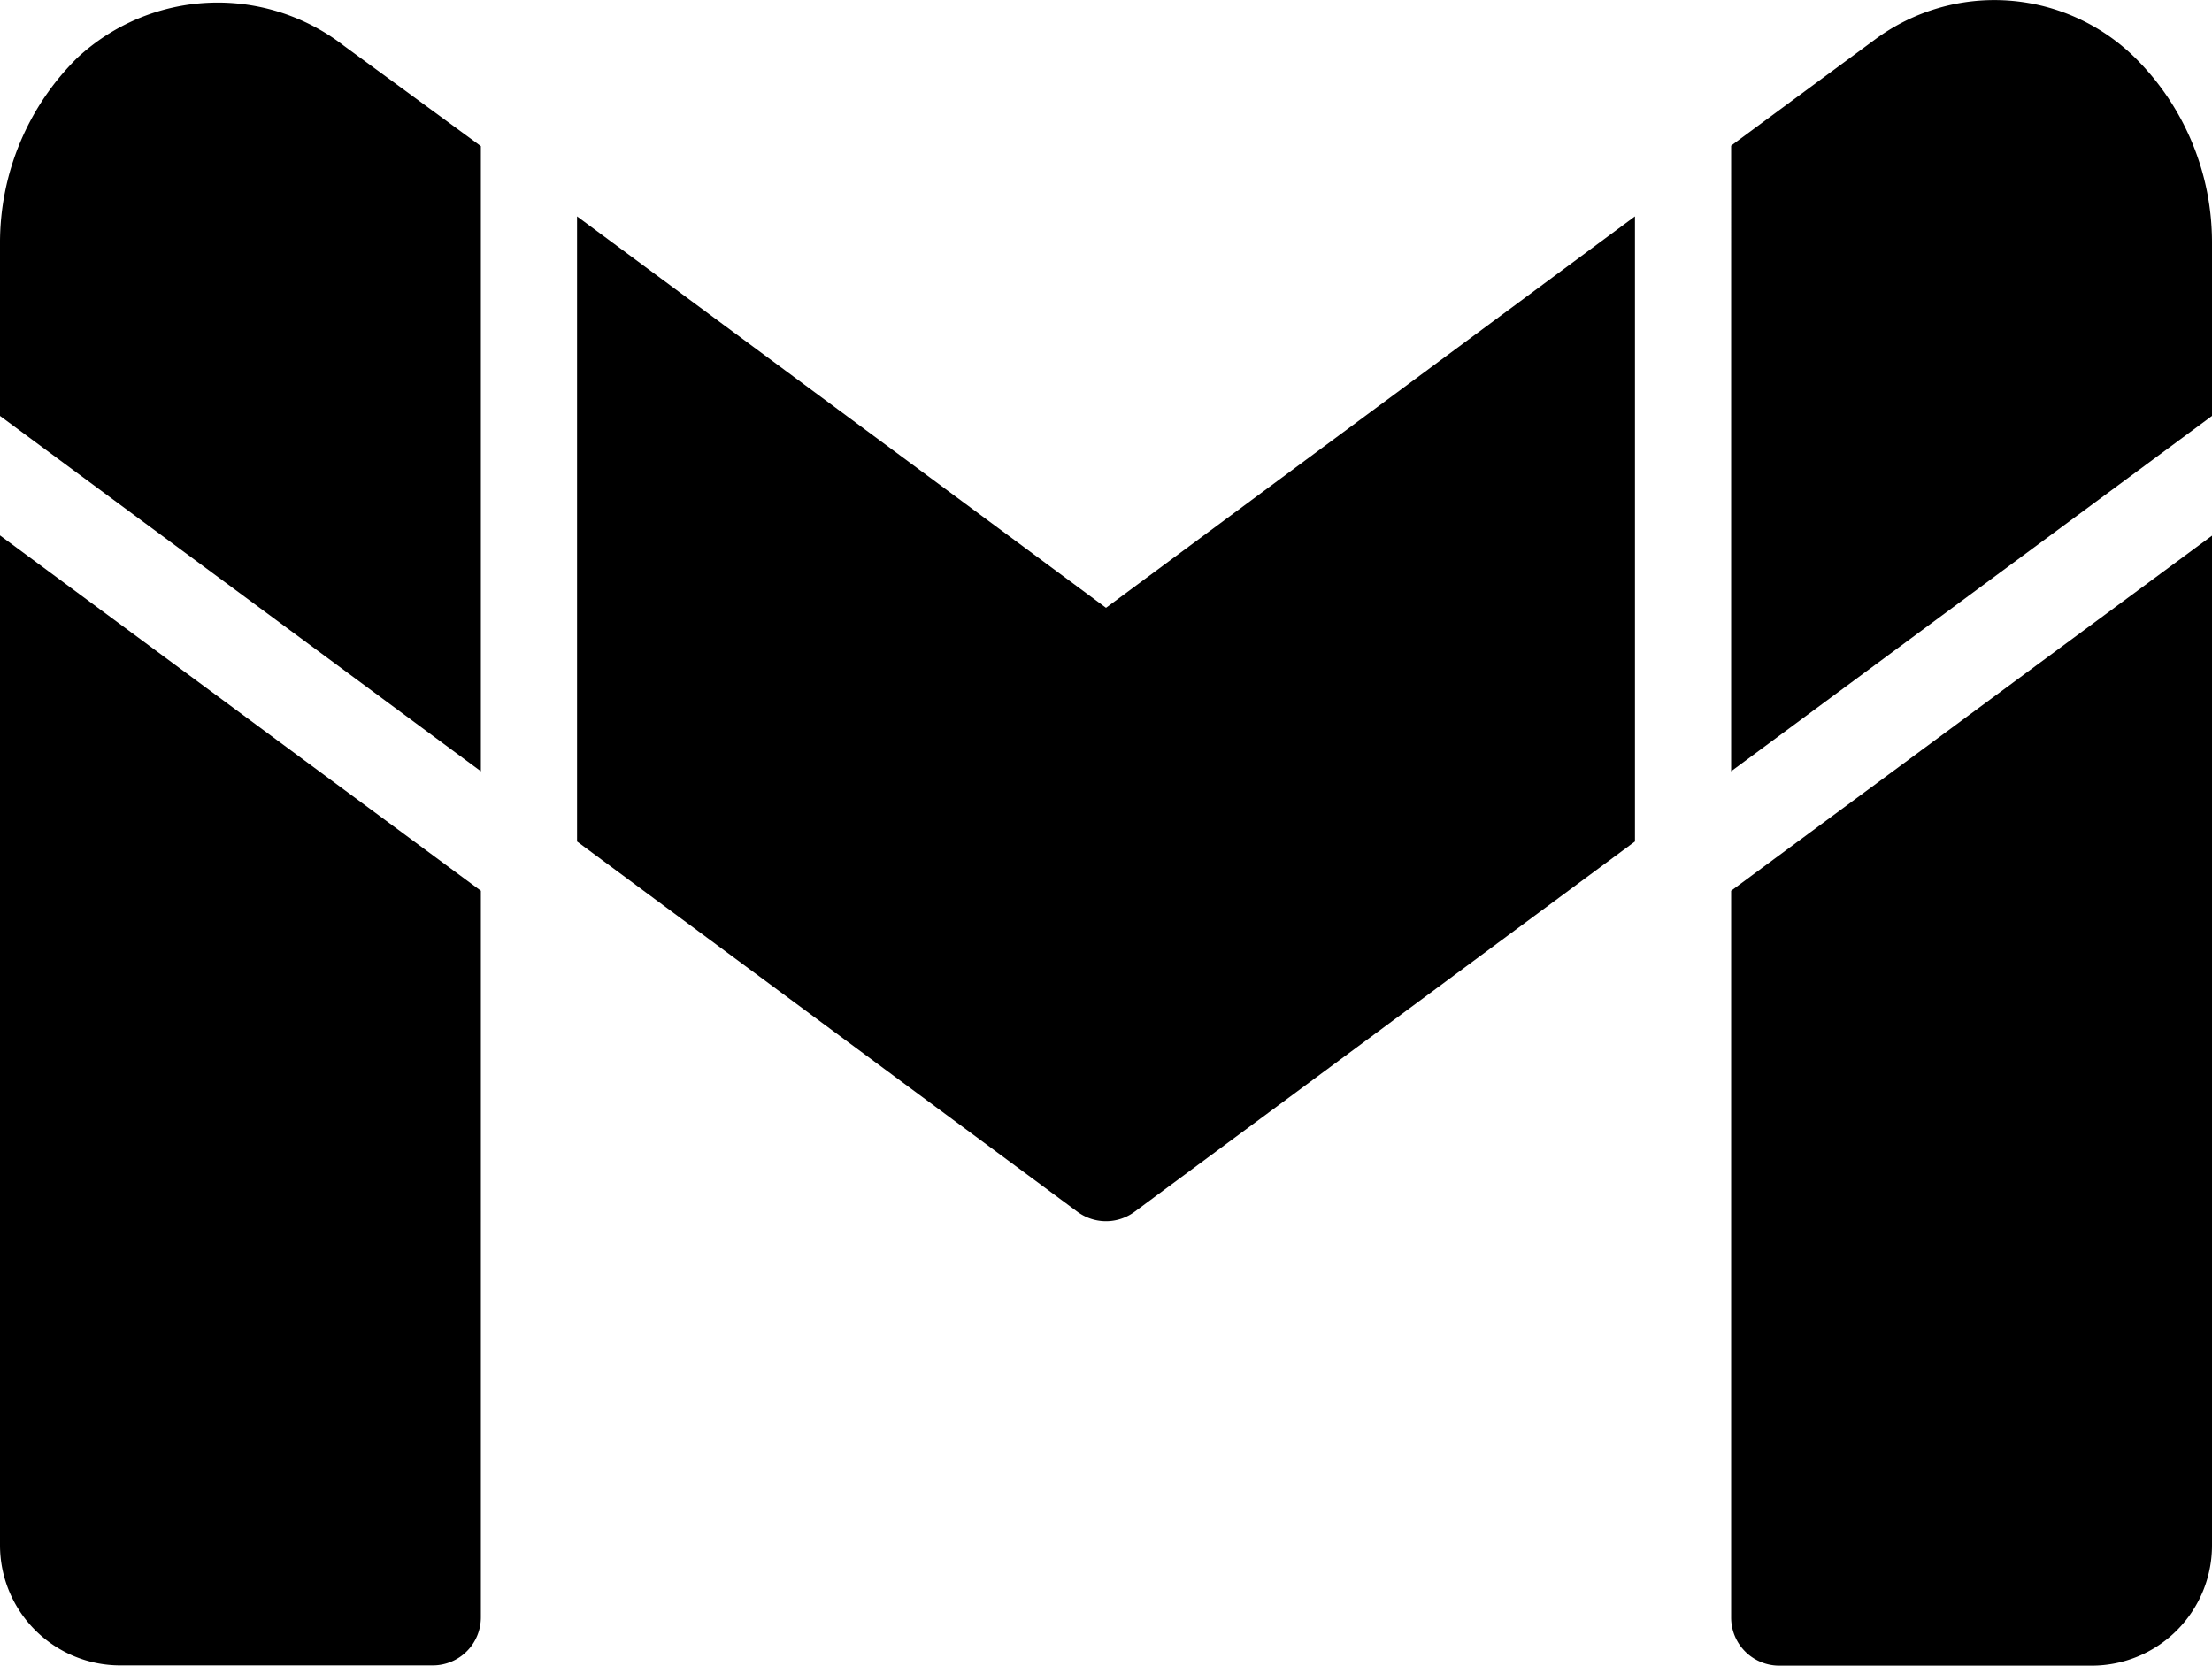 <svg xmlns="http://www.w3.org/2000/svg" viewBox="0 0 92 69.28"><g id="Layer_2" data-name="Layer 2"><g id="Layer_1-2" data-name="Layer 1"><path d="M20,32.08v-26l-.24-.18h0l-5.46-4A8.57,8.57,0,0,0,3.22,2.4,10.8,10.8,0,0,0,0,10.1v7.2Zm52,0v0L92,17.3V10.1a10.81,10.81,0,0,0-3.16-7.66A8.34,8.34,0,0,0,78,1.63L72.24,5.88,72,6.06ZM24,35,44.81,50.4a2,2,0,0,0,2.38,0L68,35V9L46,25.28,24,9Zm48,2.05V67.28a2,2,0,0,0,2,2H87a5,5,0,0,0,5-5v-42Zm-52,0L0,22.27v42a5,5,0,0,0,5,5H18a2,2,0,0,0,2-2Z"/></g></g></svg>
